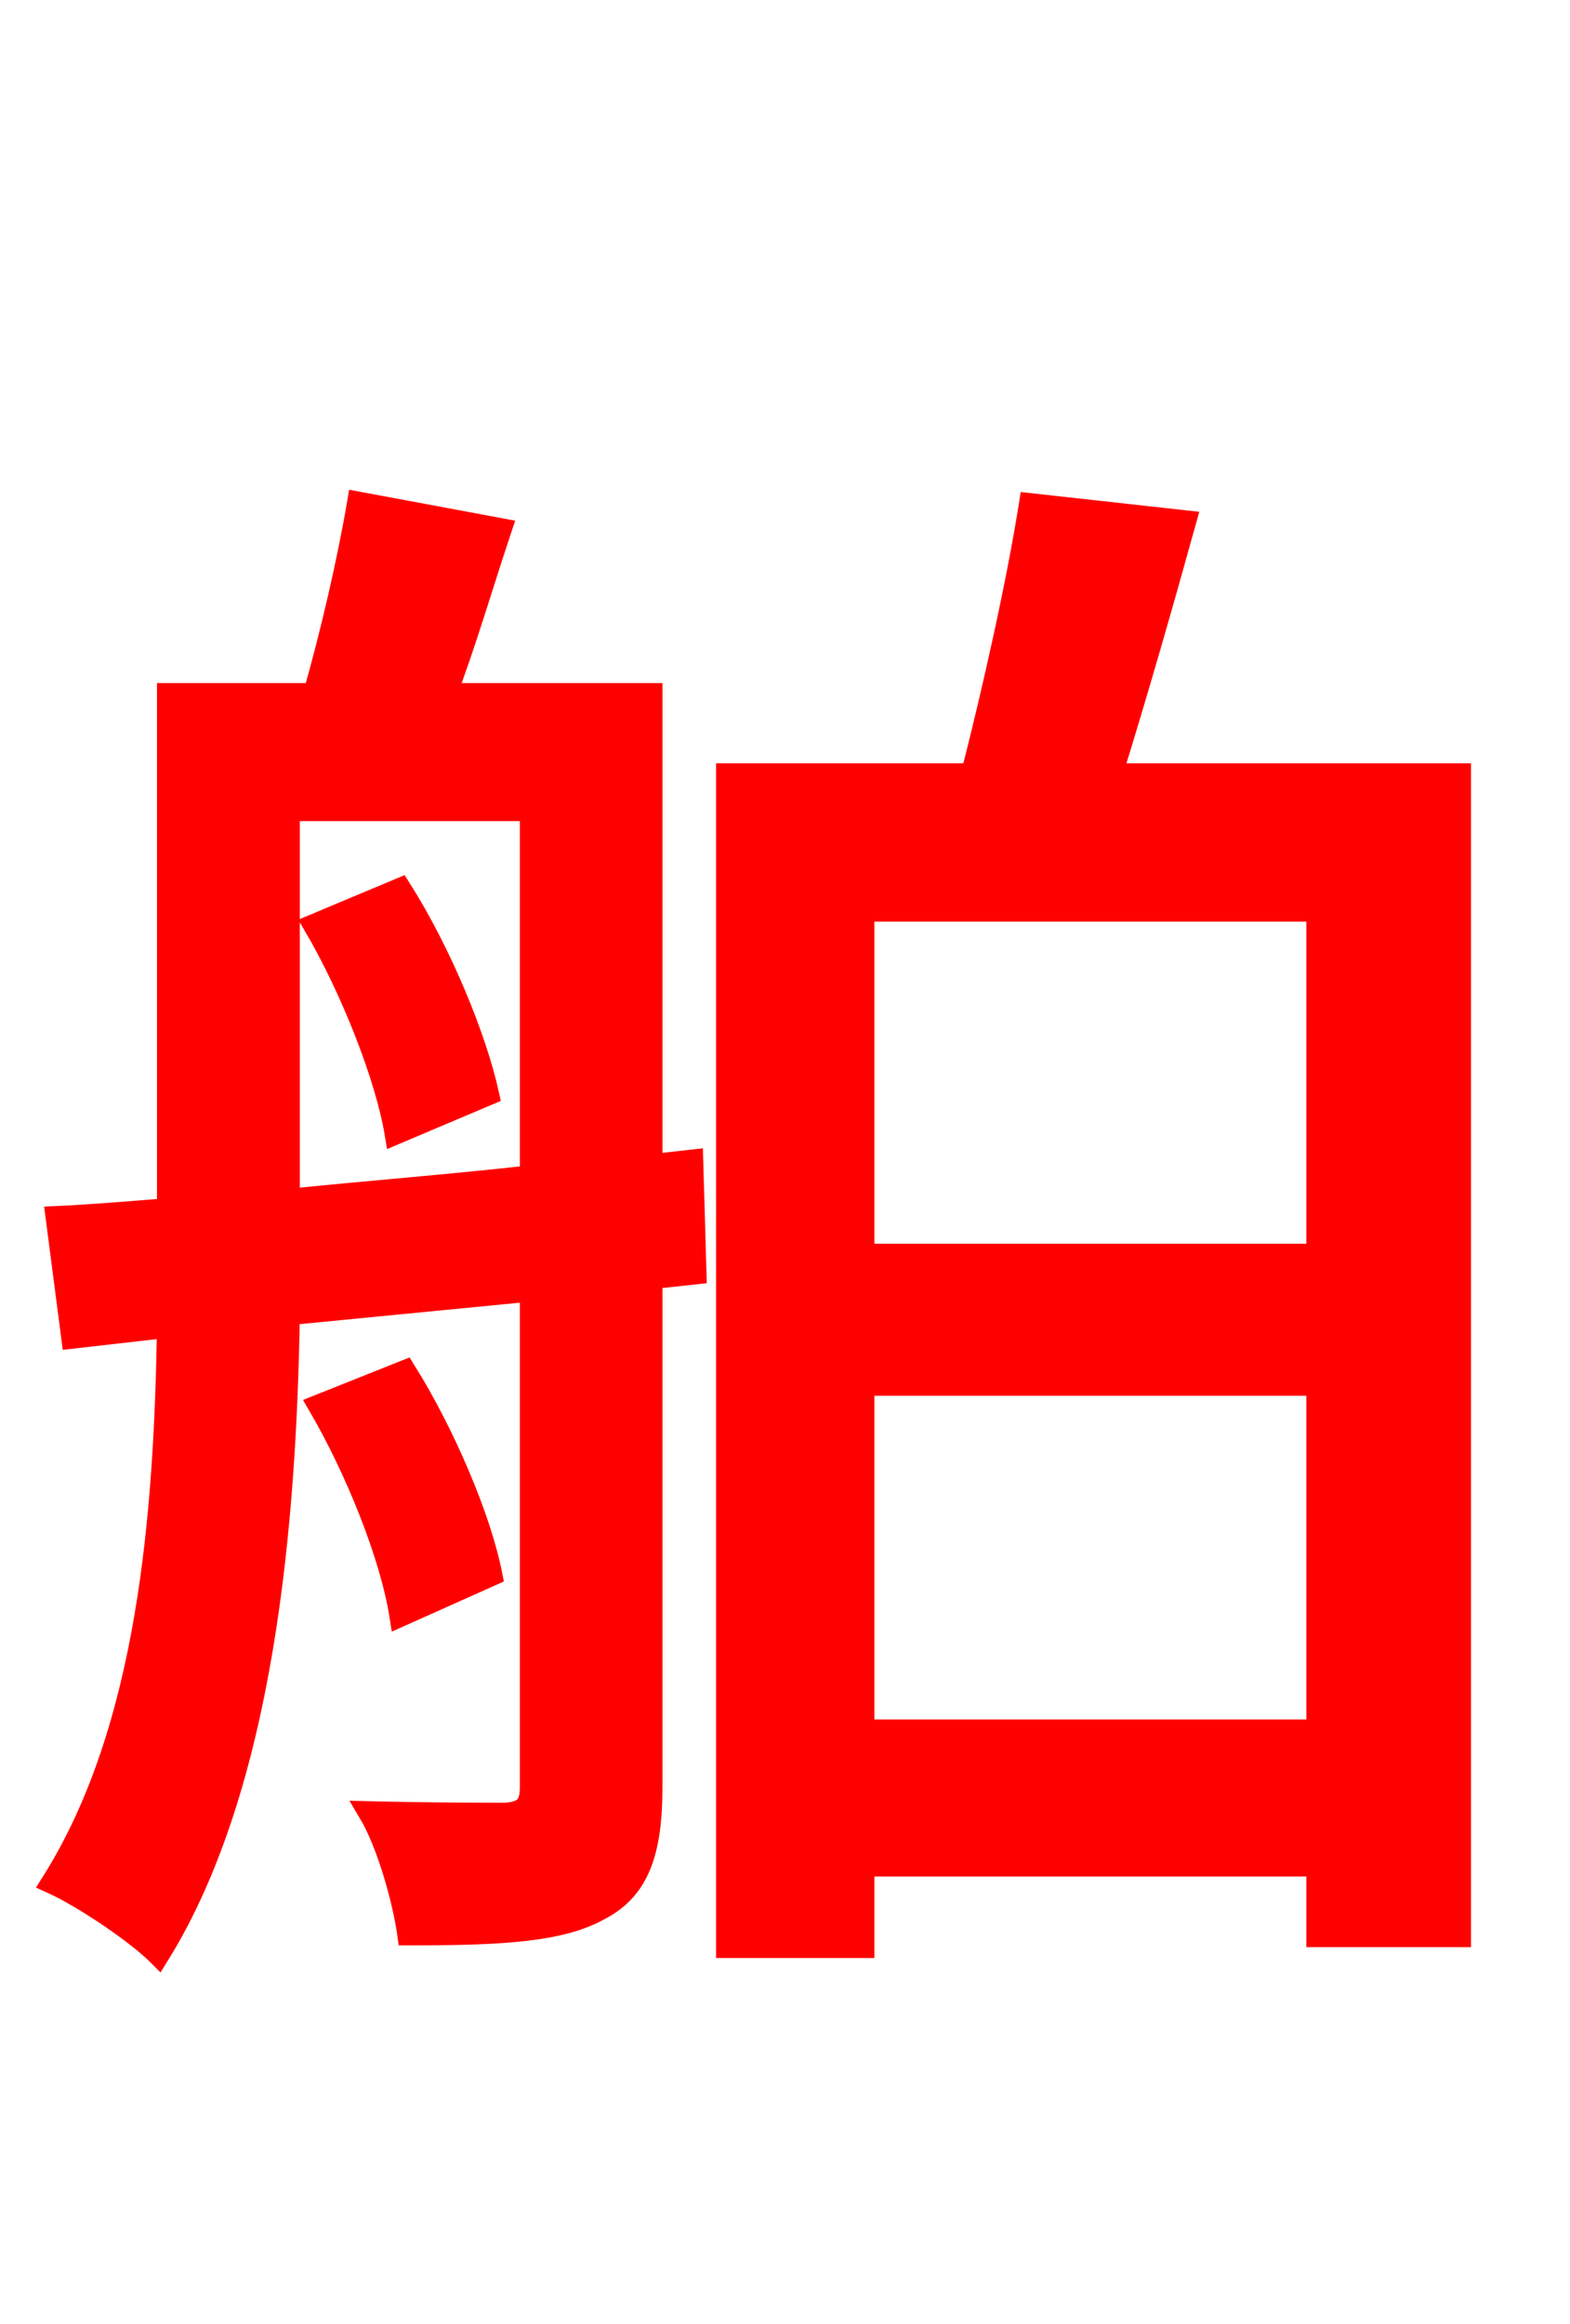 <svg xmlns="http://www.w3.org/2000/svg" xmlns:xlink="http://www.w3.org/1999/xlink" width="72" height="106.56"><path fill="red" stroke="red" d="M14.40 42.41C16.13 45.36 17.71 49.39 18.14 51.98L22.39 50.18C21.82 47.59 20.23 43.70 18.36 40.75ZM13.25 37.15L24.34 37.15L24.34 53.93C20.52 54.36 16.70 54.65 13.25 55.01ZM31.75 53.21L29.88 53.42L29.88 31.82L20.45 31.82C21.31 29.59 22.10 26.86 22.97 24.26L16.42 23.04C15.98 25.63 15.19 29.09 14.40 31.82L7.70 31.82L7.70 55.44C5.90 55.58 4.18 55.73 2.59 55.80L3.31 61.34L7.70 60.84C7.56 69.34 6.84 79.27 2.38 86.33C3.82 86.98 6.26 88.63 7.27 89.64C12.10 81.86 13.10 69.77 13.25 60.26L24.34 59.18L24.34 81.94C24.34 82.80 24.05 83.09 23.18 83.16C22.39 83.16 19.80 83.16 16.92 83.09C17.78 84.53 18.50 87.12 18.72 88.70C22.97 88.70 25.70 88.56 27.50 87.55C29.30 86.62 29.88 84.89 29.88 81.94L29.88 58.61L31.90 58.39ZM22.54 72.22C22.03 69.62 20.38 65.74 18.58 62.86L14.62 64.44C16.34 67.39 17.93 71.35 18.36 74.09ZM39.60 79.34L39.60 63.50L60.41 63.50L60.41 79.34ZM60.41 41.76L60.41 57.53L39.60 57.53L39.60 41.76ZM50.98 35.50C52.06 32.04 53.28 27.79 54.36 23.90L47.23 23.11C46.66 26.71 45.58 31.54 44.57 35.50L33.34 35.50L33.34 89.28L39.60 89.28L39.60 85.54L60.41 85.54L60.41 88.78L66.96 88.78L66.96 35.50Z"/></svg>
